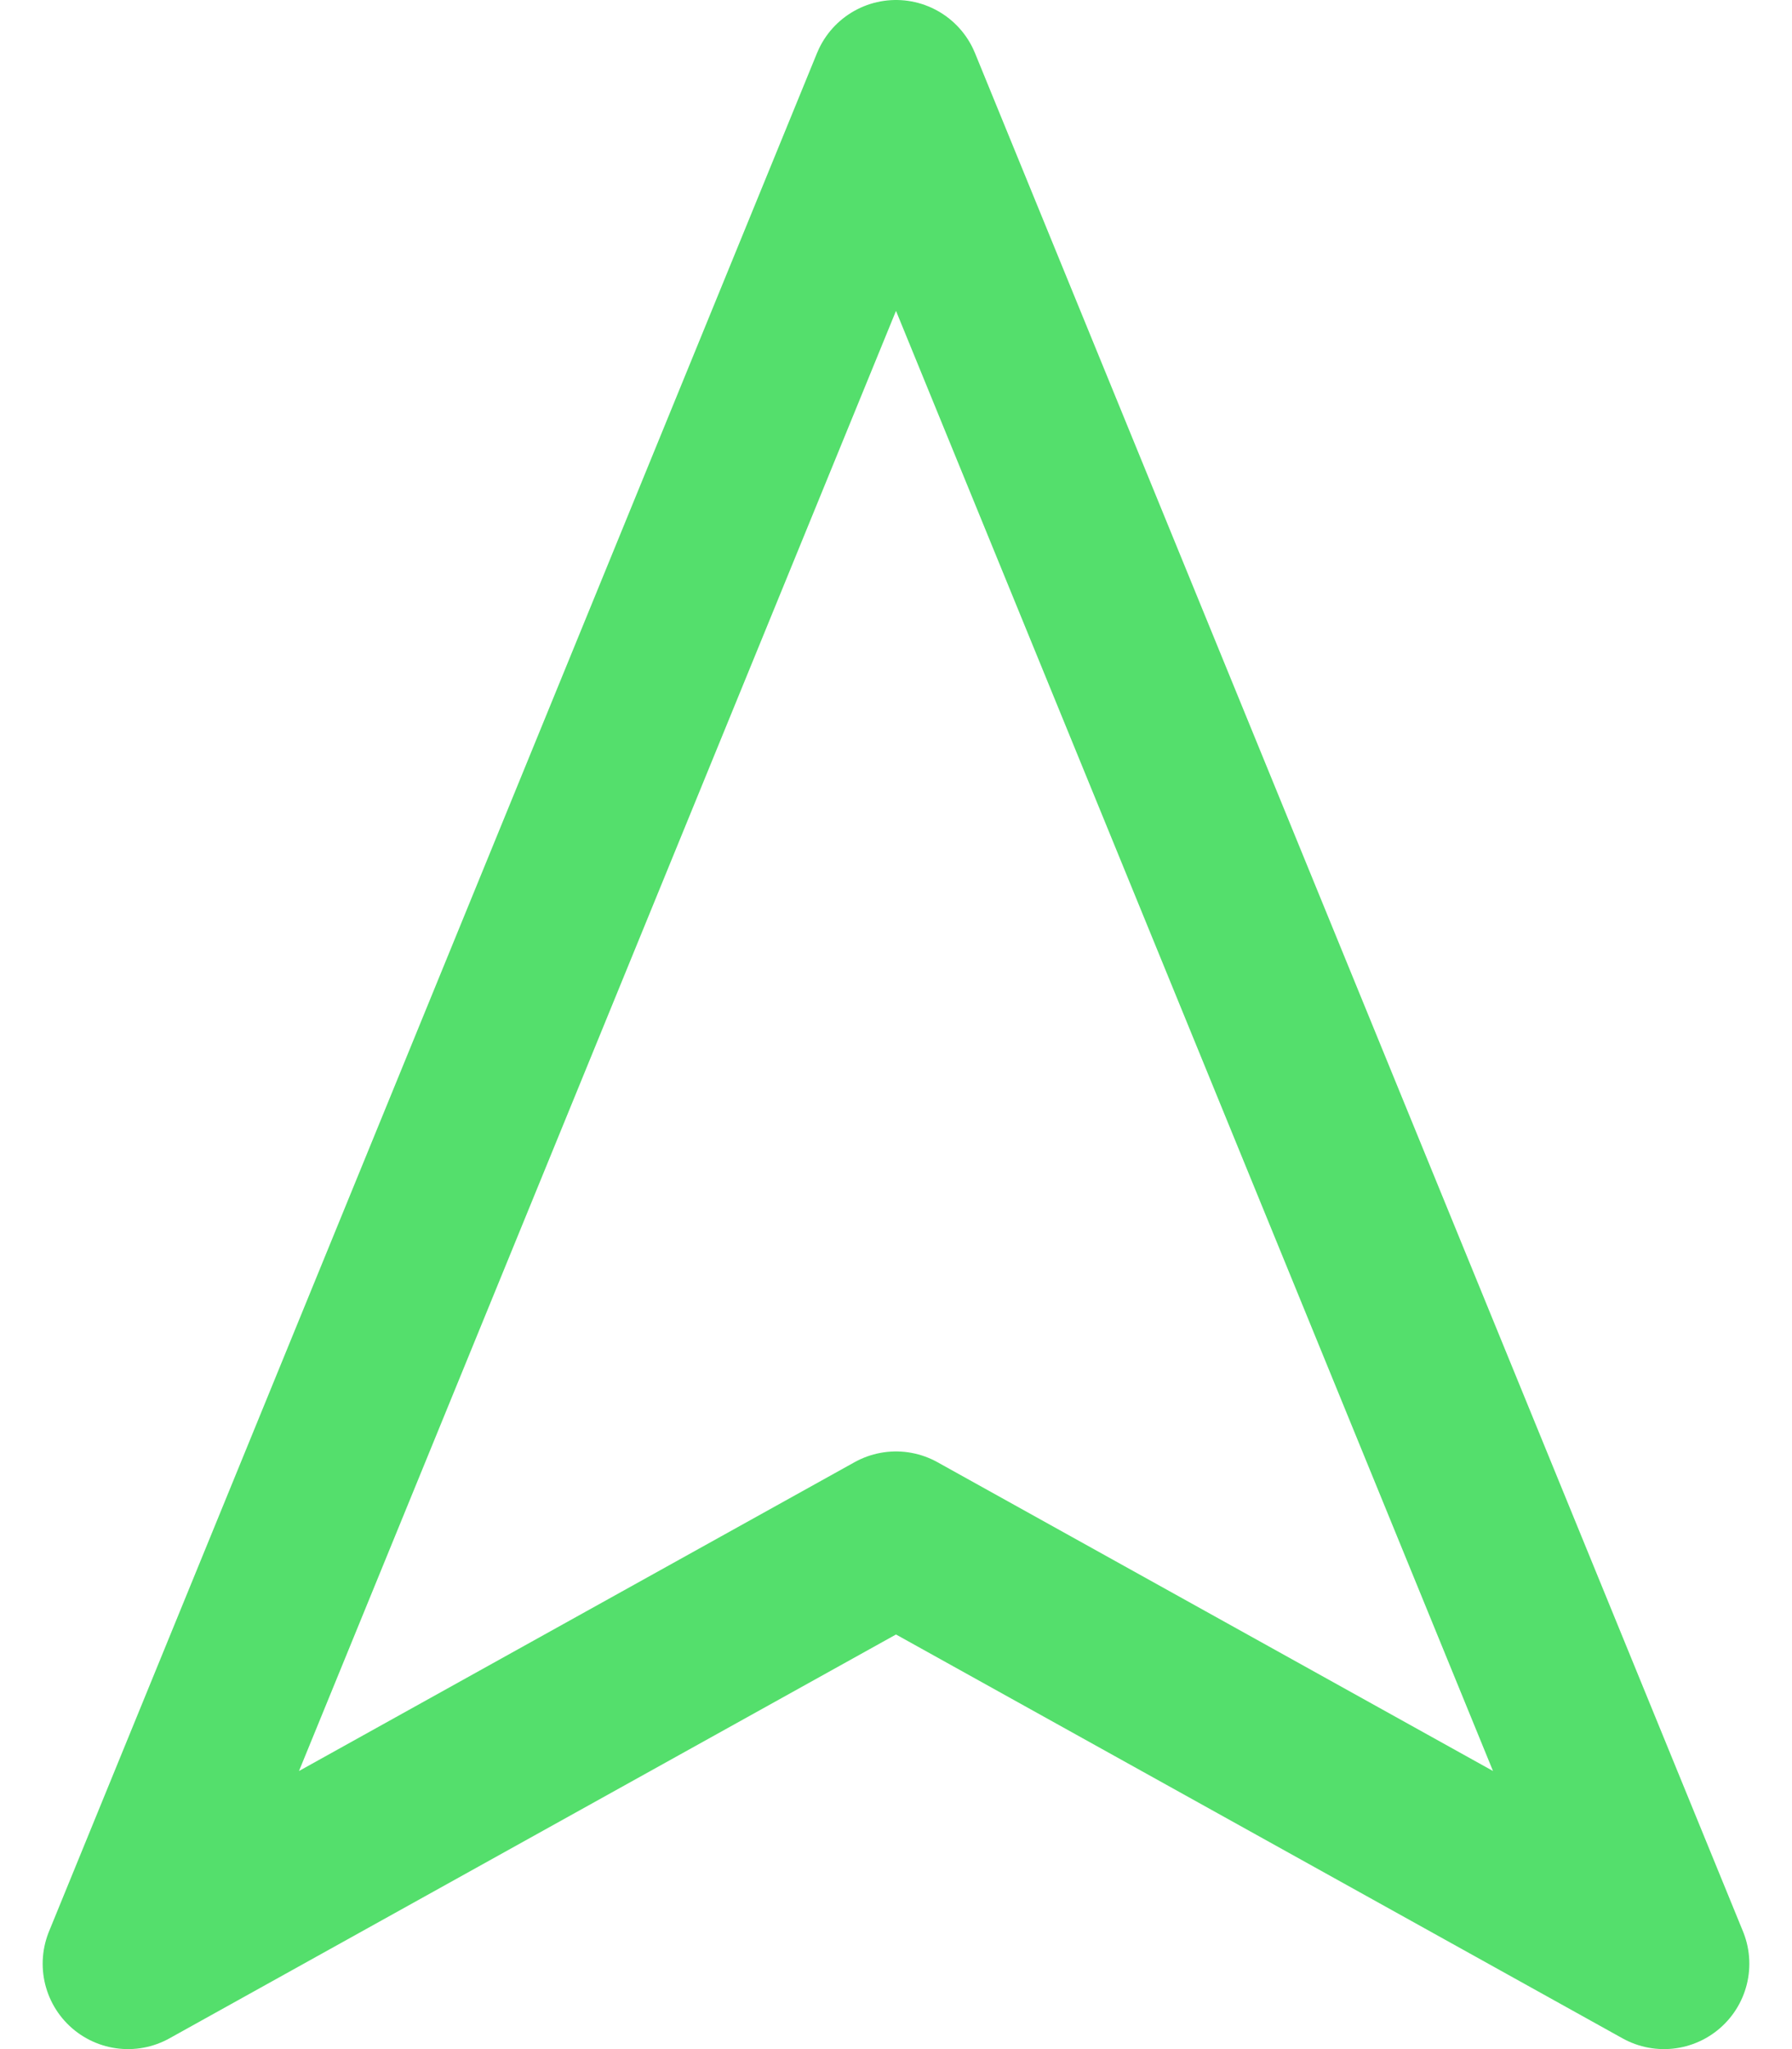 <svg width="21" height="24" viewBox="0 0 21 24" fill="none" xmlns="http://www.w3.org/2000/svg">
<path d="M19.5 23L10.5 18L1.5 23L10.5 1L19.5 23Z" stroke="#54DF6C" stroke-width="2" stroke-miterlimit="10" stroke-linecap="round" stroke-linejoin="round"/>
</svg>
